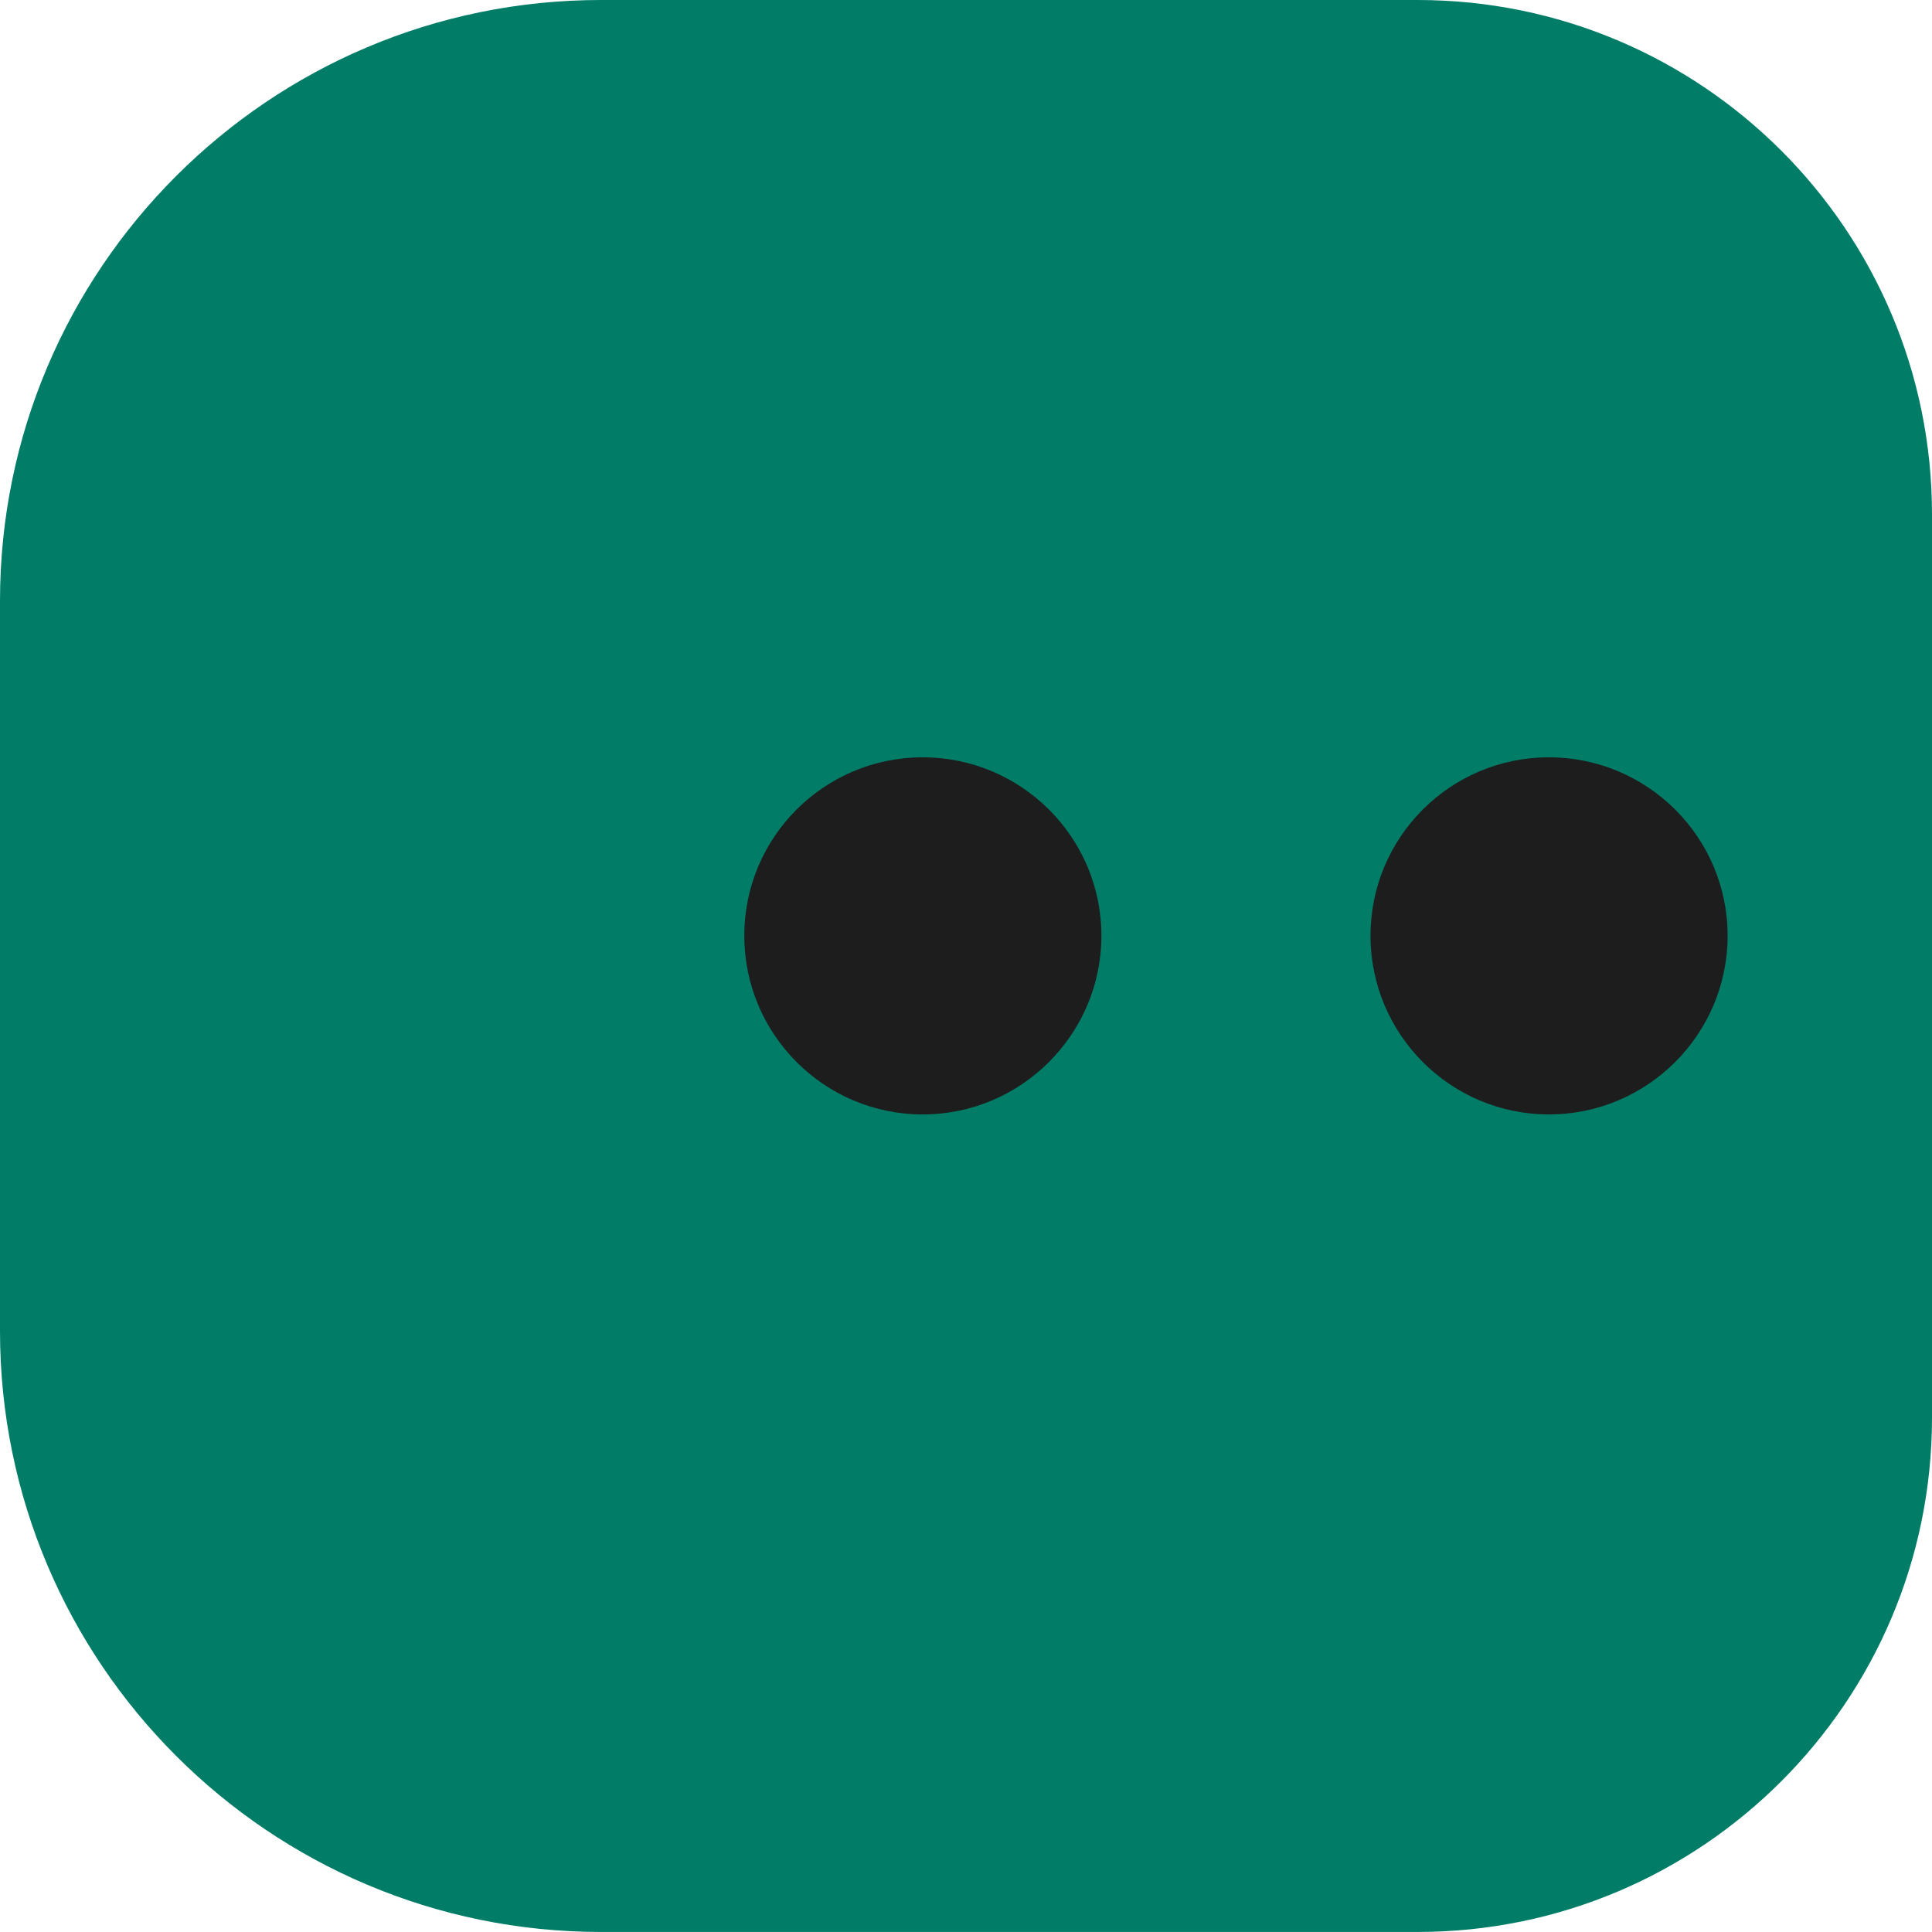<svg version="1.1" xmlns="http://www.w3.org/2000/svg" xmlns:xlink="http://www.w3.org/1999/xlink" width="53.522" height="53.522"><g transform="translate(-220.989,-160.489)"><g data-paper-data="{&quot;isPaintingLayer&quot;:true}" fill="none" fill-rule="nonzero" stroke="none" stroke-width="1" stroke-linecap="butt" stroke-linejoin="miter" stroke-miterlimit="10" stroke-dasharray="" stroke-dashoffset="0" font-family="none" font-weight="none" font-size="none" text-anchor="none" style="mix-blend-mode: normal"><path d="M260.262,160.489c7.867,0 14.249,6.382 14.249,14.249c0,7.849 0,17.165 0,25.023c0,7.867 -6.382,14.249 -14.249,14.249c-7.849,0 -15.245,0 -22.623,0c-9.191,0 -16.65,-7.458 -16.65,-16.649c0,-7.378 0,-12.845 0,-20.223c0,-9.191 7.458,-16.649 16.65,-16.649c7.378,0 14.774,0 22.623,0z" data-paper-data="{&quot;origPos&quot;:null}" id="b1yS31SGJN 1" fill="#007c67"/><path d="M268.849,186.411c0,2.729 -2.222,4.951 -4.951,4.951c-2.729,0 -4.942,-2.222 -4.942,-4.951c0,-2.729 2.213,-4.942 4.942,-4.942c2.729,0 4.951,2.213 4.951,4.942z" data-paper-data="{&quot;origPos&quot;:null}" id="aI9nvowIY 1" fill="#1d1d1d"/><path d="M251.501,186.411c0,2.729 -2.222,4.951 -4.951,4.951c-2.729,0 -4.942,-2.222 -4.942,-4.951c0,-2.729 2.213,-4.942 4.942,-4.942c2.729,0 4.951,2.213 4.951,4.942z" data-paper-data="{&quot;origPos&quot;:null}" id="aI9nvowIY 1" fill="#1d1d1d"/></g></g></svg>